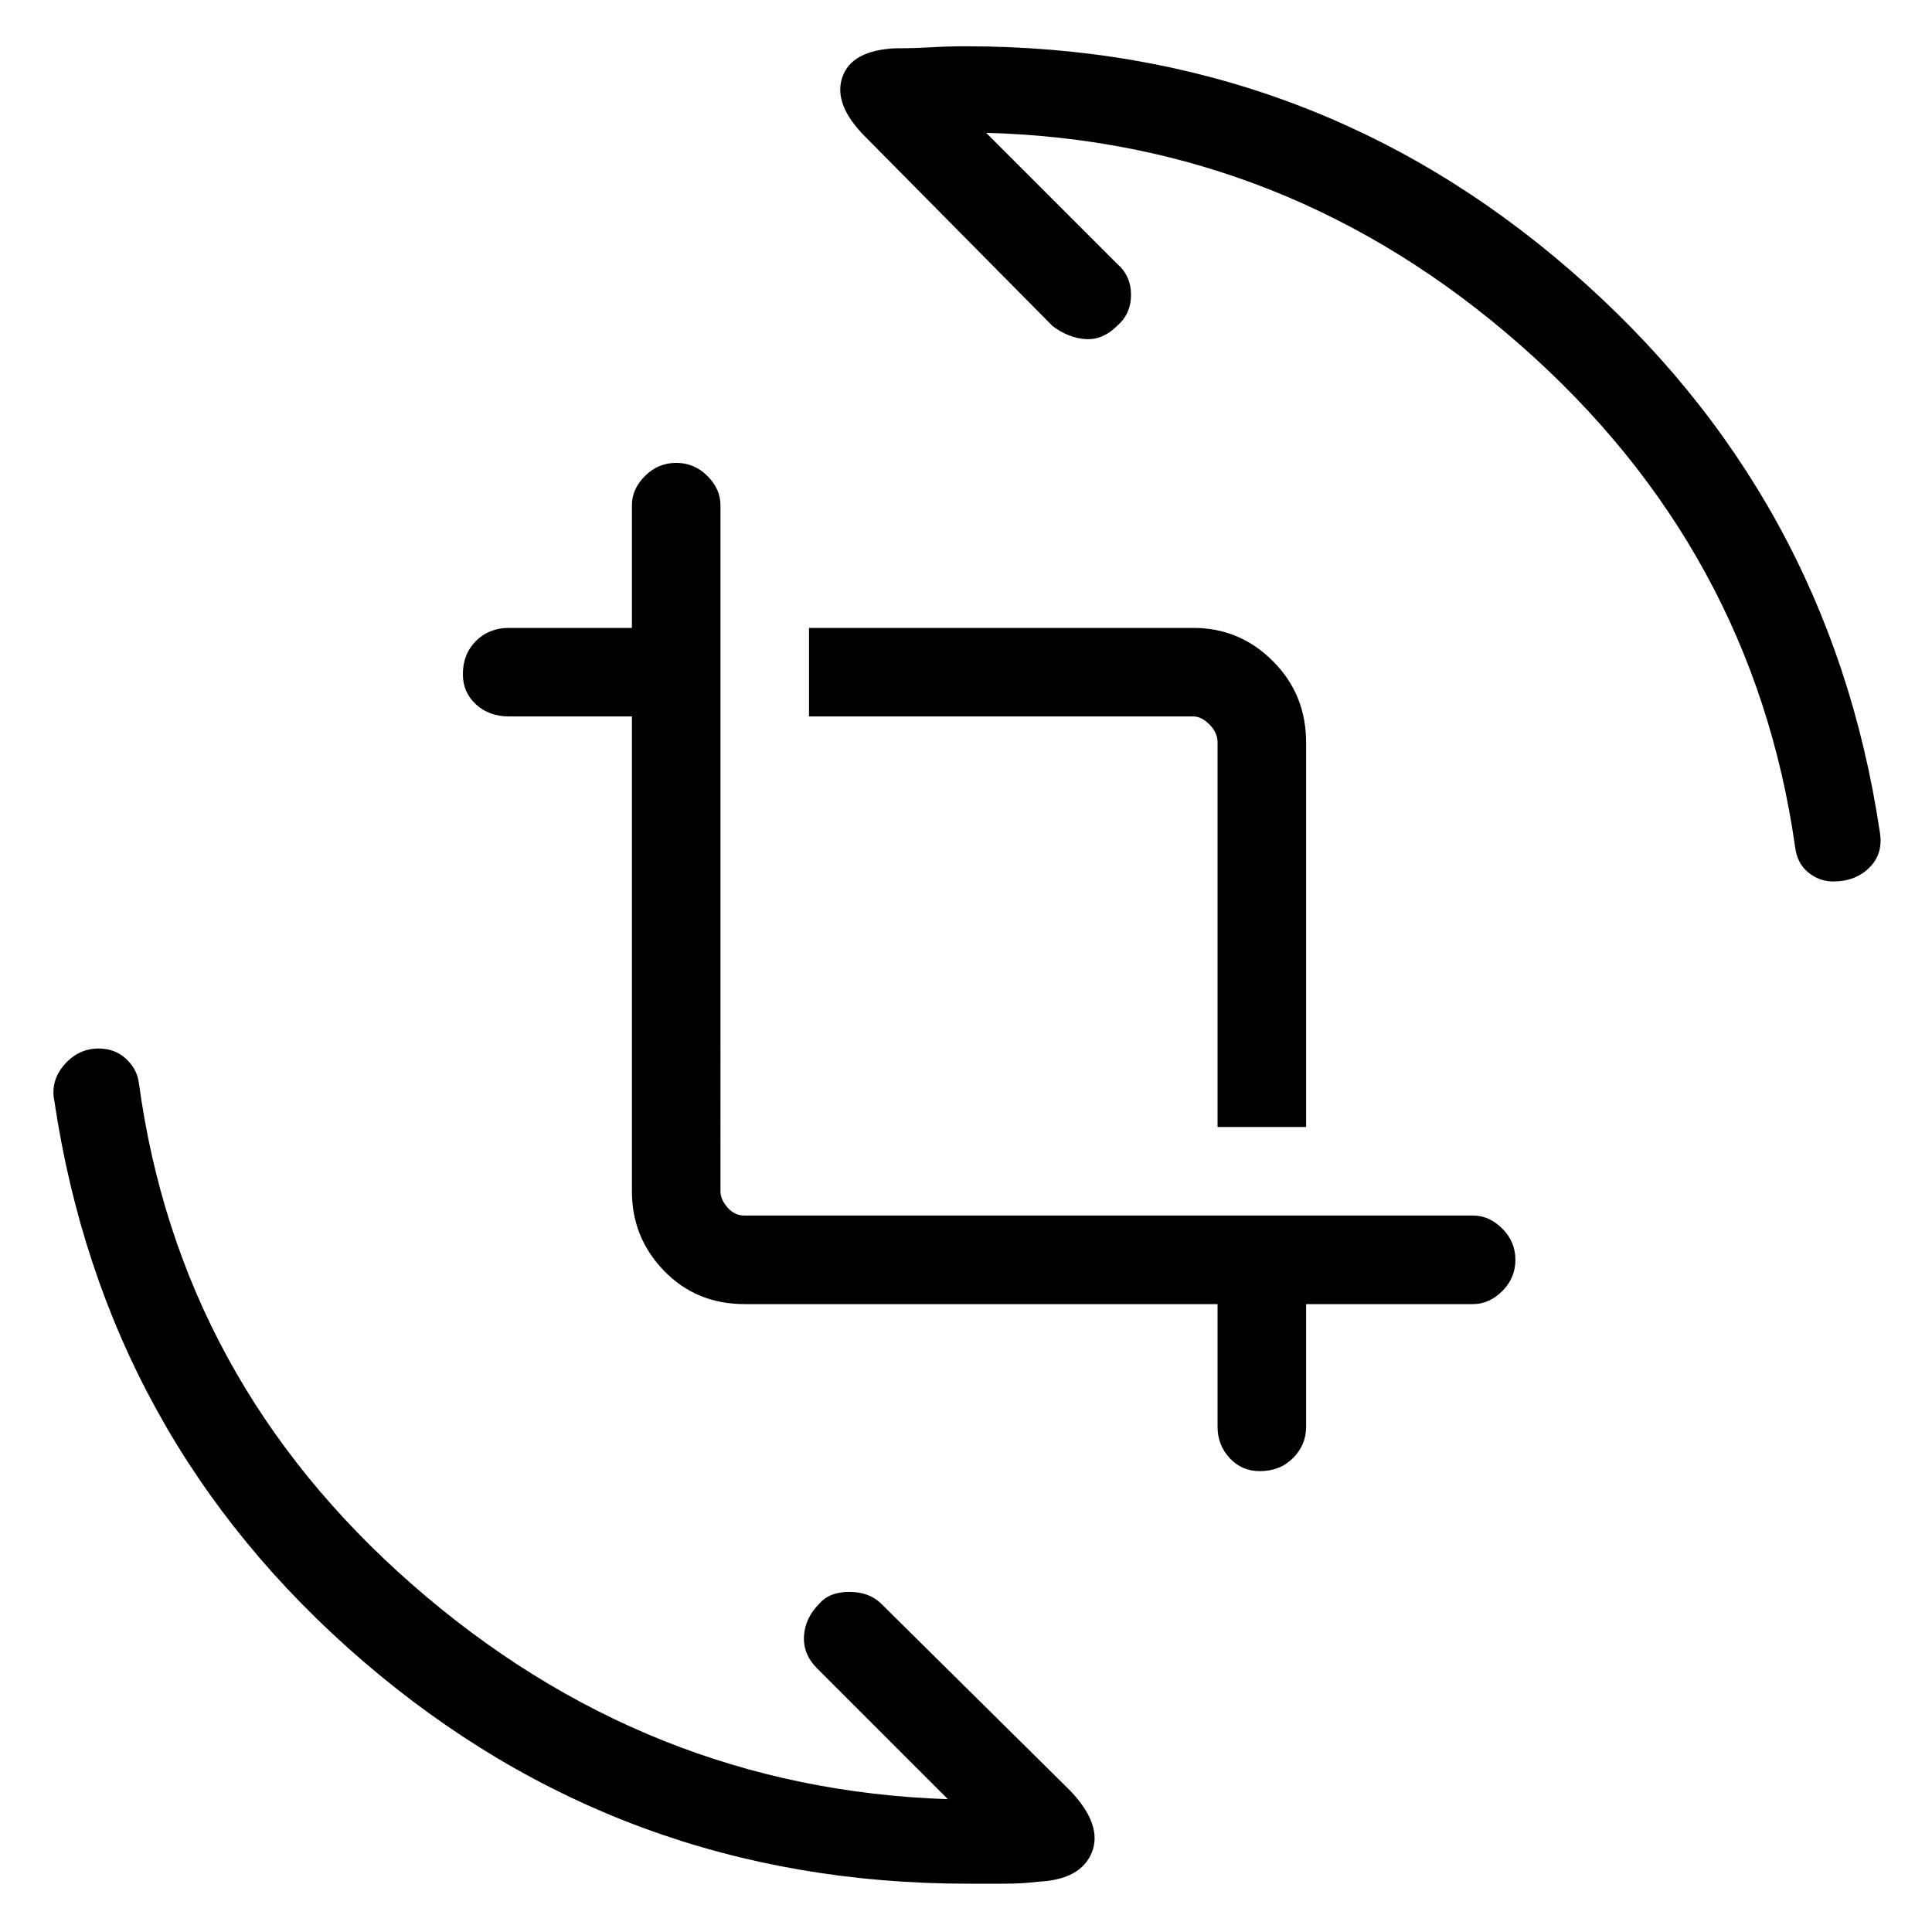 <svg xmlns="http://www.w3.org/2000/svg" height="48" width="48"><path d="M30.25 28v-9.55q0-.25-.2-.45t-.4-.2H20.1v-2.2h9.55q1.15 0 1.975.825.825.825.825 2.025V28Zm1.05 8.55q-.45 0-.75-.325t-.3-.775V32.4H18.5q-1.2 0-2-.825t-.8-1.975V17.8h-3.05q-.5 0-.825-.3-.325-.3-.325-.75 0-.5.325-.825.325-.325.825-.325h3.05v-3.05q0-.4.325-.725.325-.325.775-.325t.775.325q.325.325.325.725V29.6q0 .2.175.4t.425.2h18.1q.4 0 .725.325.325.325.325.775t-.325.775Q37 32.4 36.6 32.4h-4.15v3.05q0 .45-.325.775t-.825.325ZM45.55 21.9q-.35 0-.625-.225t-.325-.625q-1.05-7.4-6.825-12.475Q32 3.5 24.5 3.3l3.25 3.25q.35.3.35.775 0 .475-.35.775-.35.35-.775.325-.425-.025-.825-.325L21.5 3.4q-.8-.8-.575-1.475.225-.675 1.325-.725.45 0 .875-.025T24 1.15q8.6 0 15.025 5.575Q45.45 12.3 46.7 20.65q.1.55-.25.9t-.9.35Zm-21.5 24.9q-8.6 0-15.025-5.525Q2.6 35.75 1.35 27.35q-.1-.5.25-.9t.85-.4q.4 0 .675.25t.325.6q1 7.4 6.8 12.475 5.8 5.075 13.3 5.325l-3.25-3.25q-.35-.35-.325-.8.025-.45.375-.8.25-.3.75-.3t.8.3l4.7 4.65q.8.85.525 1.525-.275.675-1.325.725-.4.05-.85.05h-.9Z"/></svg>